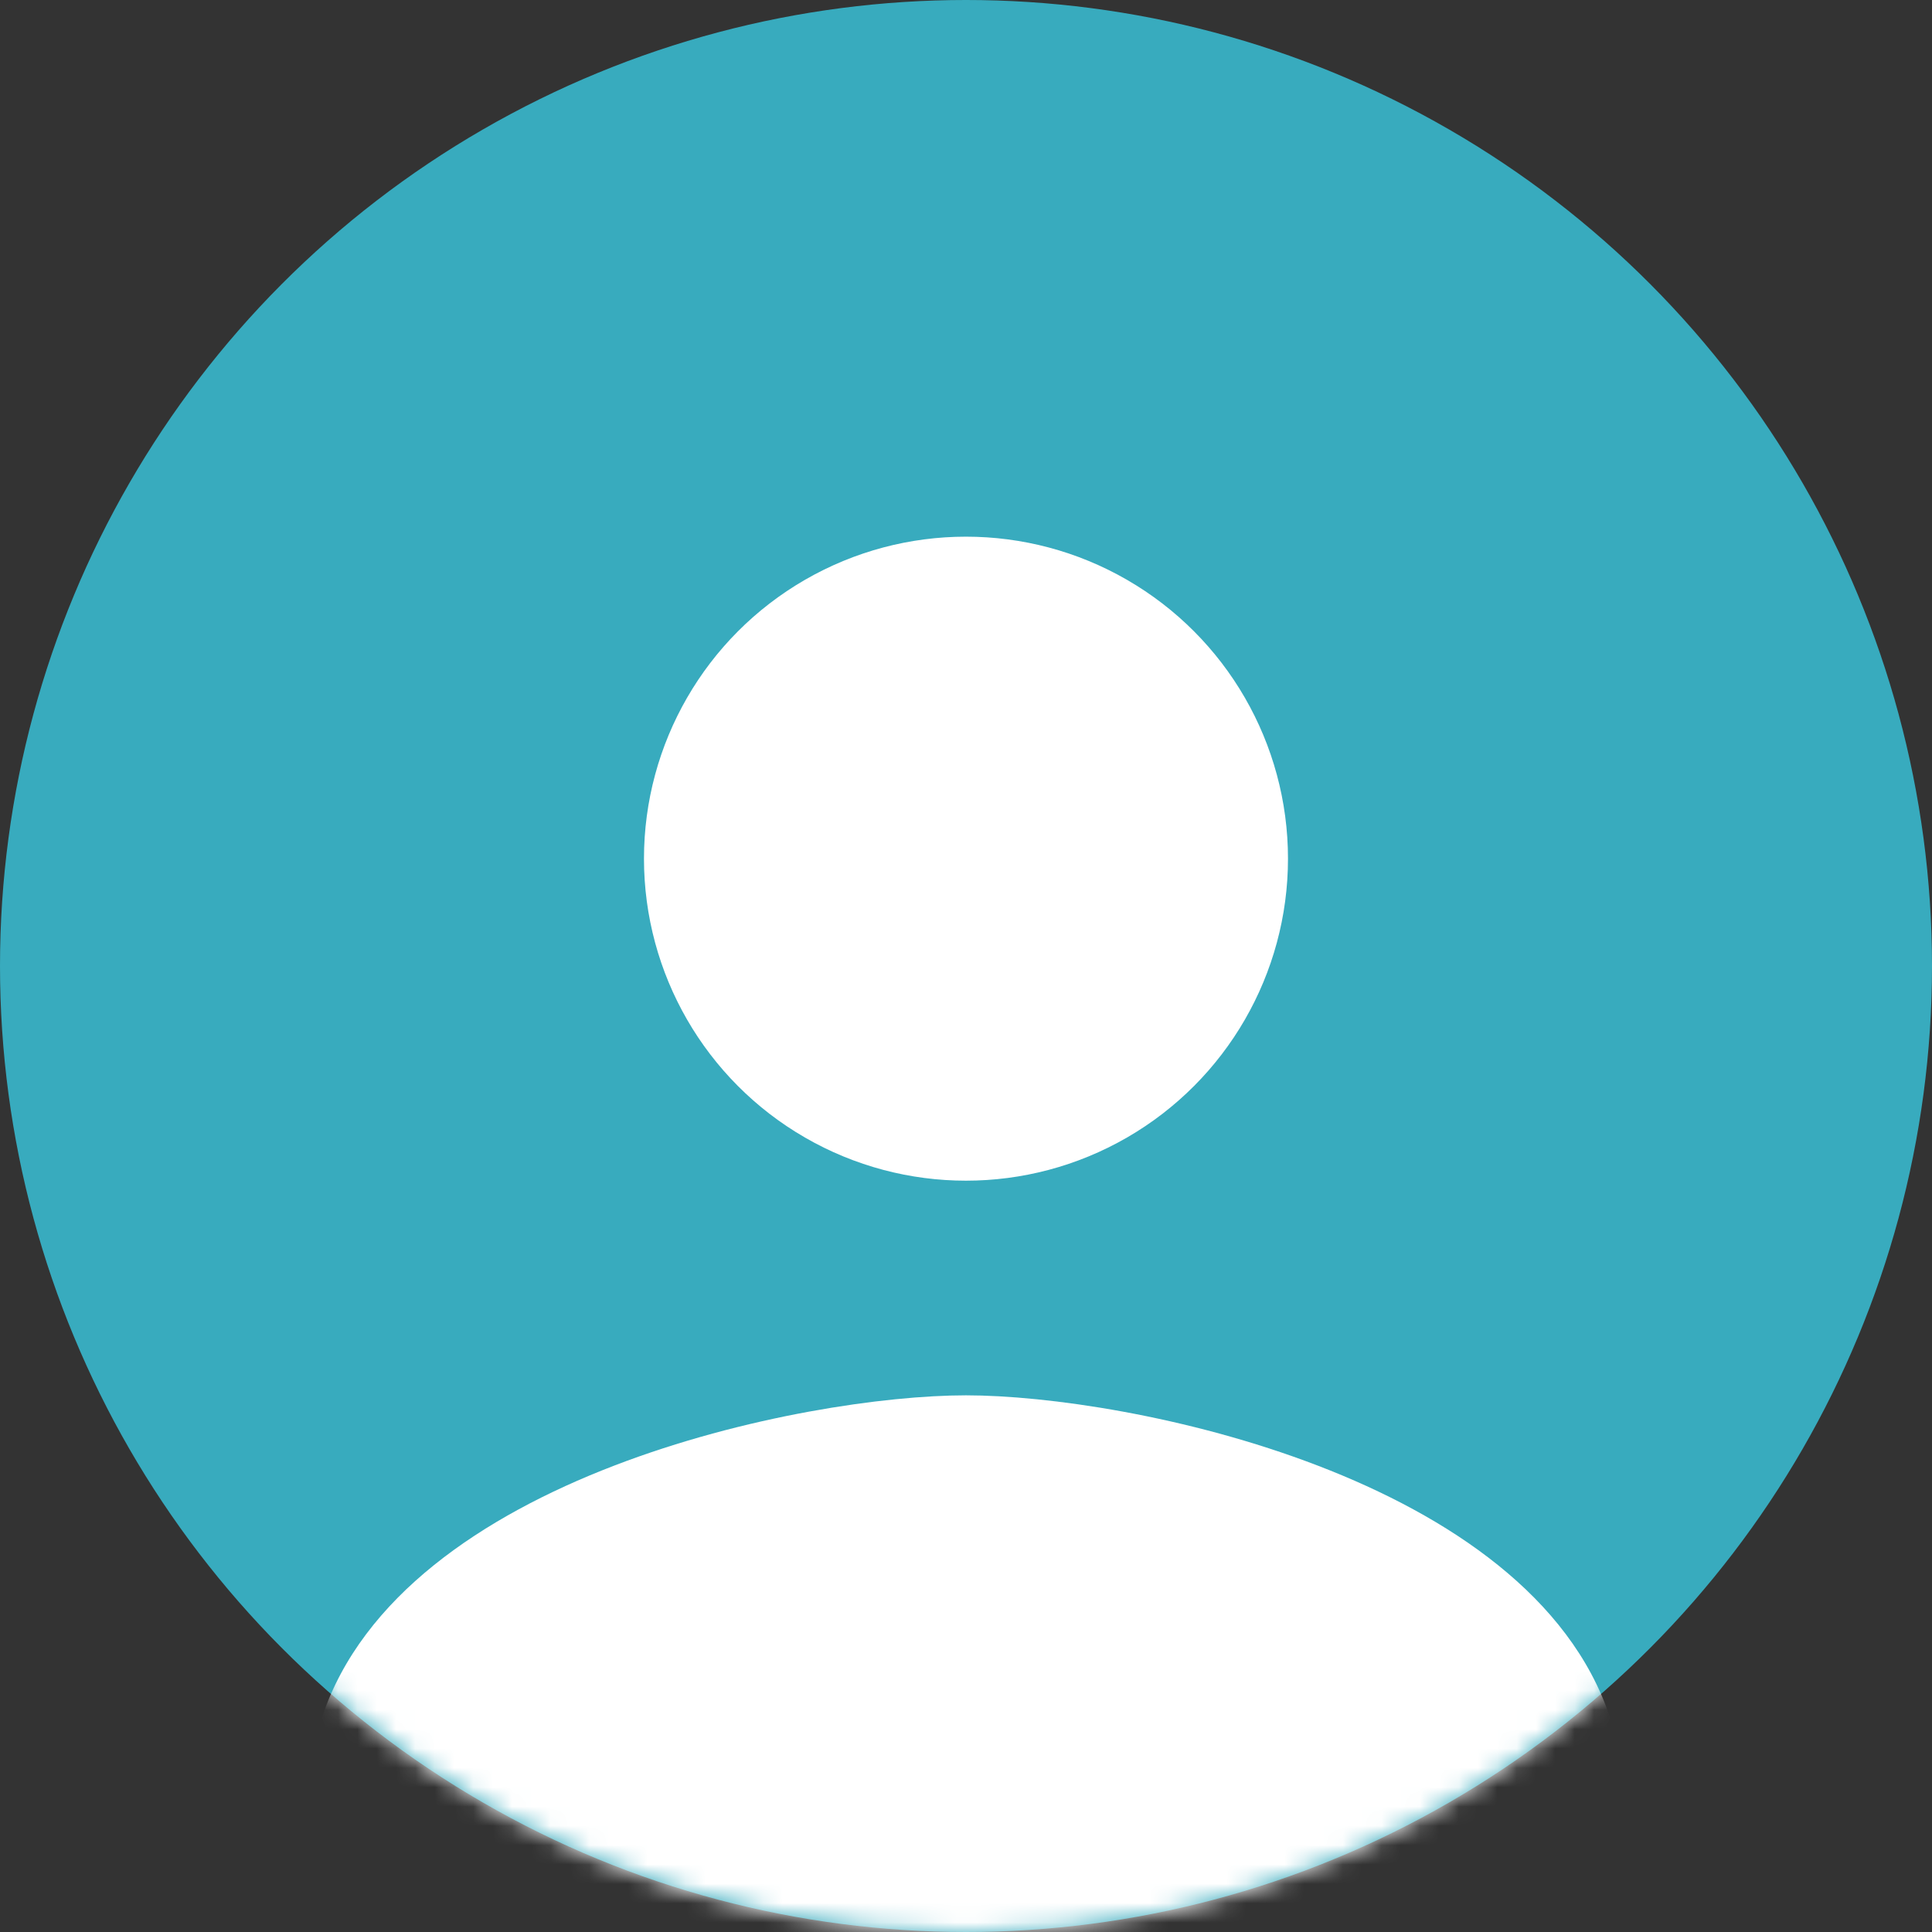 <svg width="100" height="100" viewBox="0 0 100 100" fill="none" xmlns="http://www.w3.org/2000/svg">
<rect x="0" y="0" width="100" height="100" fill="#333333" stroke="none"/>
<circle cx="50" cy="50" r="50" fill="#38ABBE"/>
<mask id="mask0_72_3620" style="mask-type:alpha" maskUnits="userSpaceOnUse" x="0" y="0" width="100" height="100">
<circle cx="50" cy="50" r="50" fill="#C4C4C4"/>
</mask>
<g mask="url(#mask0_72_3620)">
<circle cx="49.999" cy="44.445" r="16.667" fill="white"/>
<path d="M49.999 72.222C41.666 72.222 20.833 76.389 16.666 88.889C20.833 101.389 37.499 105.556 49.999 105.556C62.499 105.556 79.166 101.389 83.333 88.889C79.166 76.389 58.333 72.222 49.999 72.222Z" fill="white"/>
</g>
</svg>
